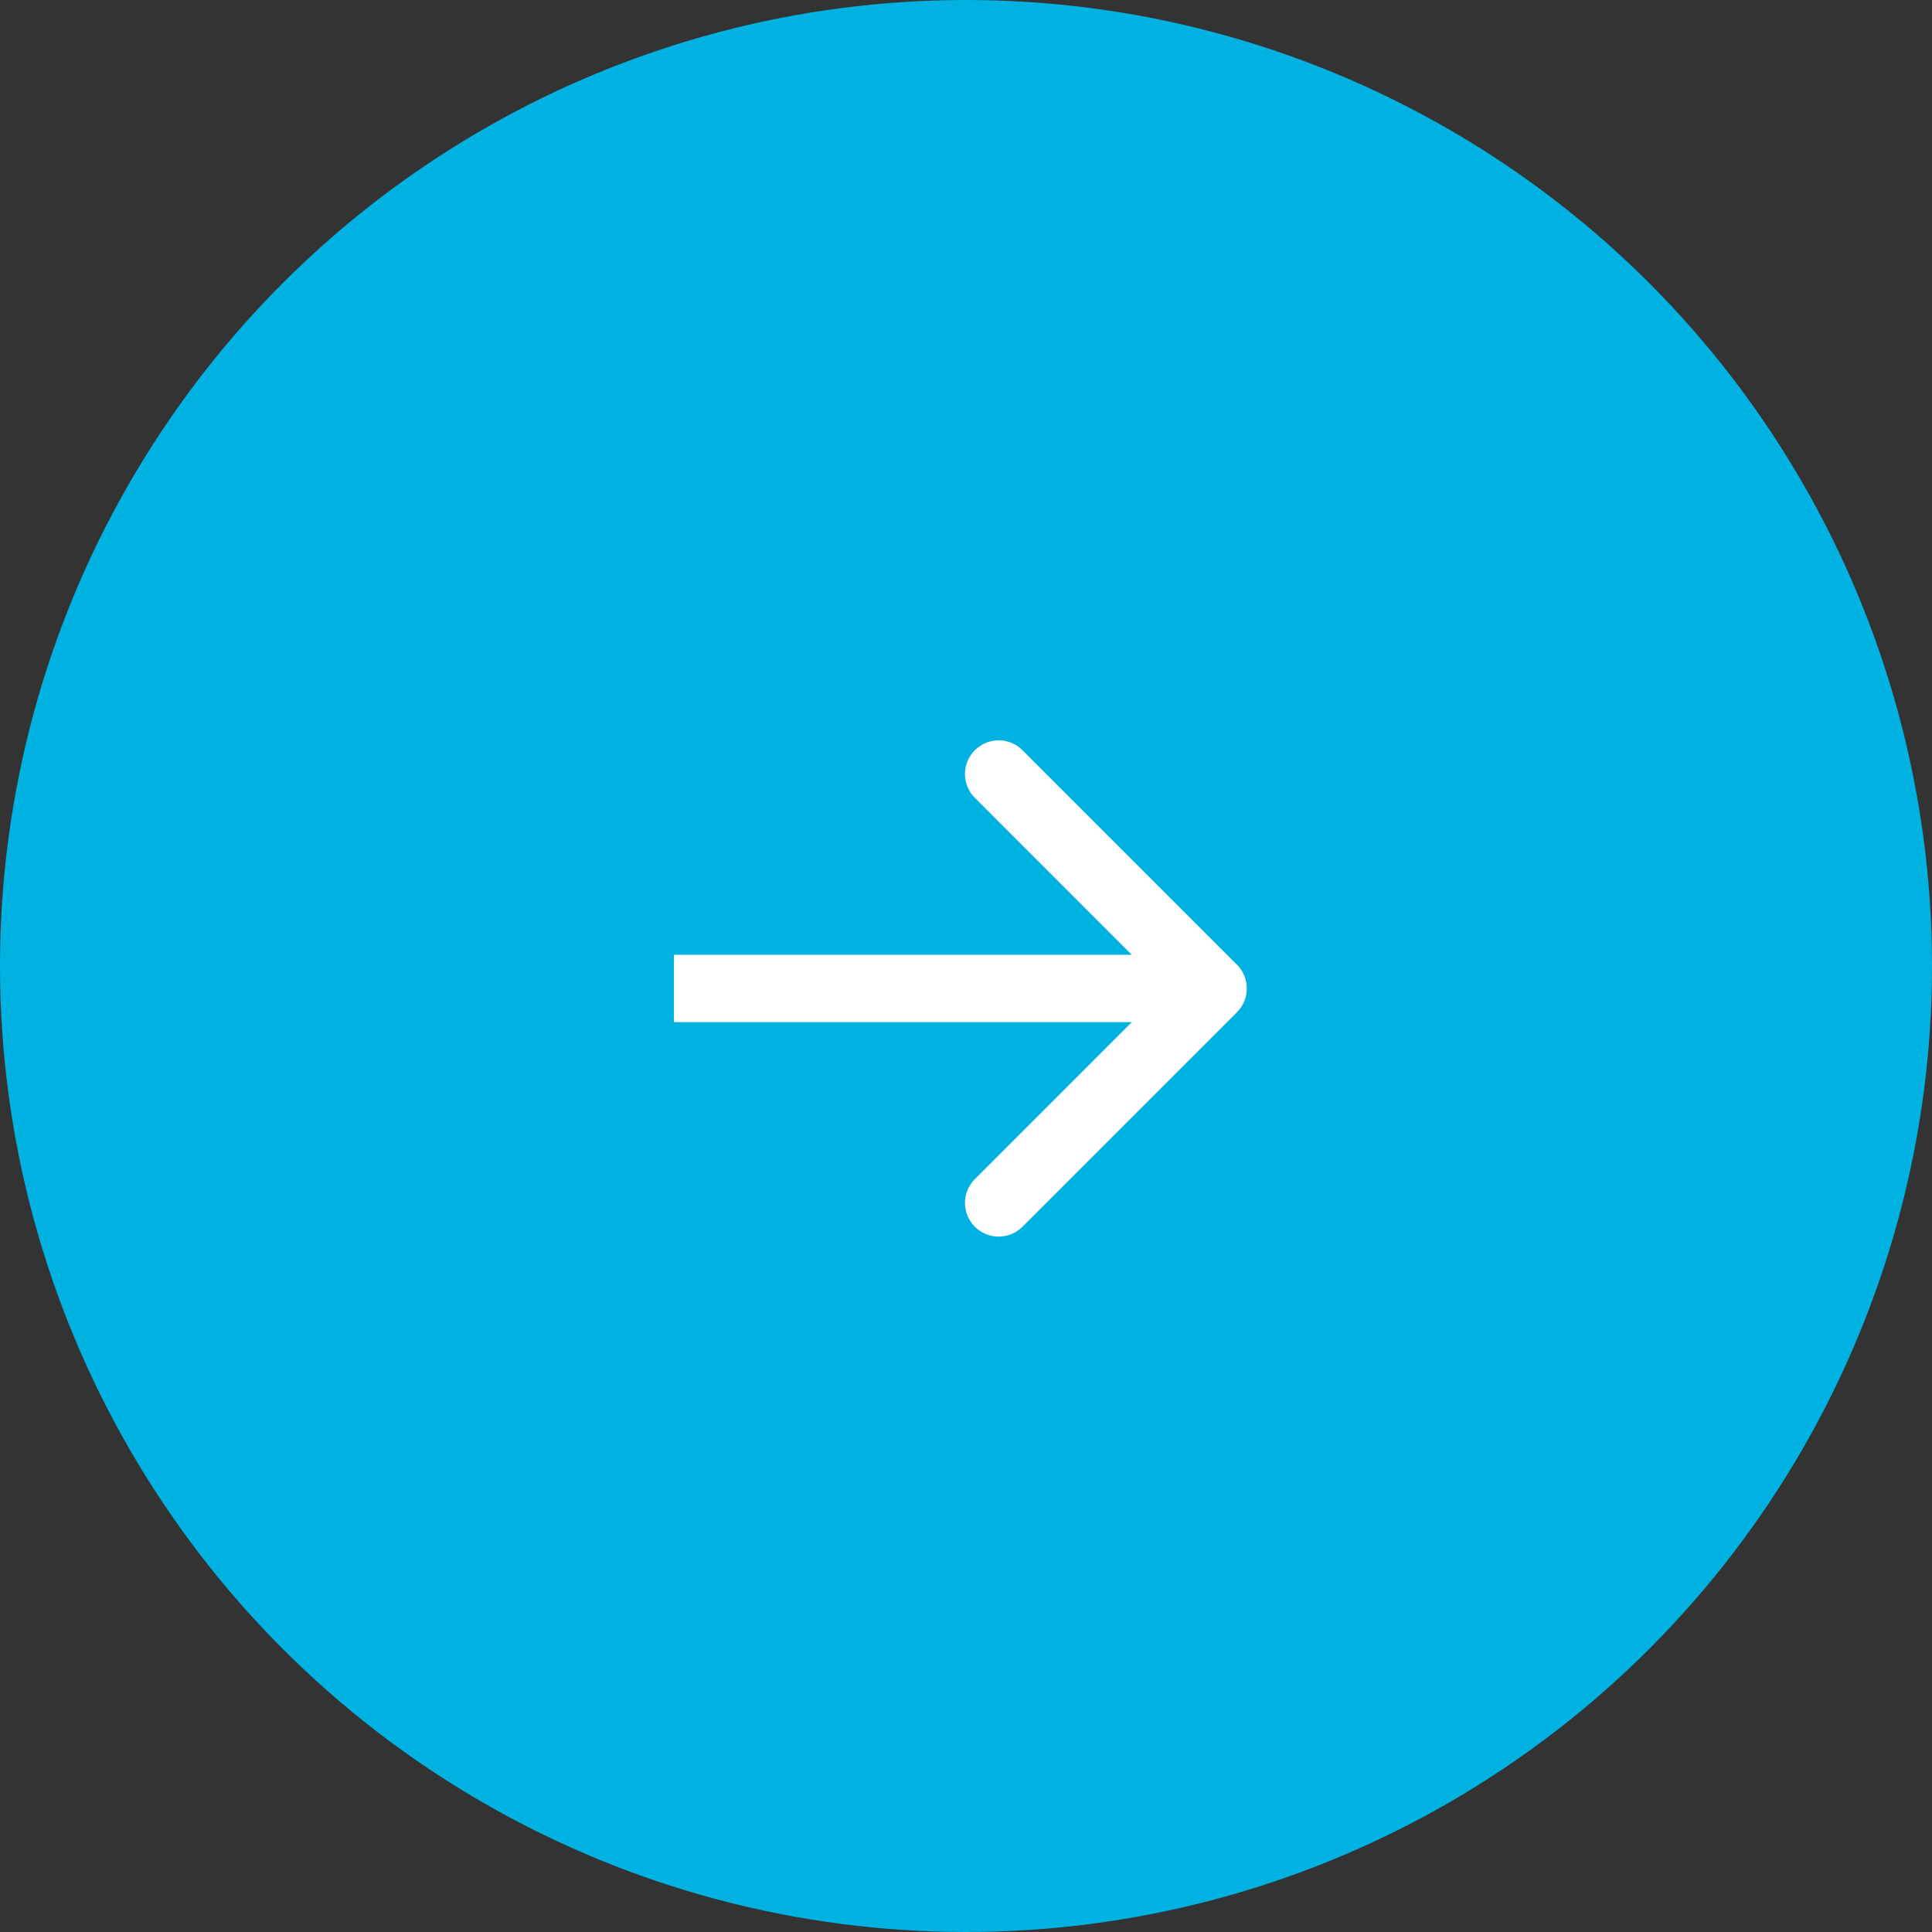 <svg width="43" height="43" viewBox="0 0 43 43" fill="none" xmlns="http://www.w3.org/2000/svg">
<rect x="0" y="0" width="43" height="43" fill="#333333" stroke="none"/>
<circle cx="21.5" cy="21.5" r="21.5" fill="#00B2E2"/>
<path d="M27.53 22.53C27.823 22.237 27.823 21.763 27.53 21.47L22.757 16.697C22.465 16.404 21.99 16.404 21.697 16.697C21.404 16.99 21.404 17.465 21.697 17.757L25.939 22L21.697 26.243C21.404 26.535 21.404 27.01 21.697 27.303C21.99 27.596 22.465 27.596 22.757 27.303L27.53 22.53ZM15 22.75L27 22.75L27 21.25L15 21.25L15 22.75Z" fill="white"/>
</svg>
